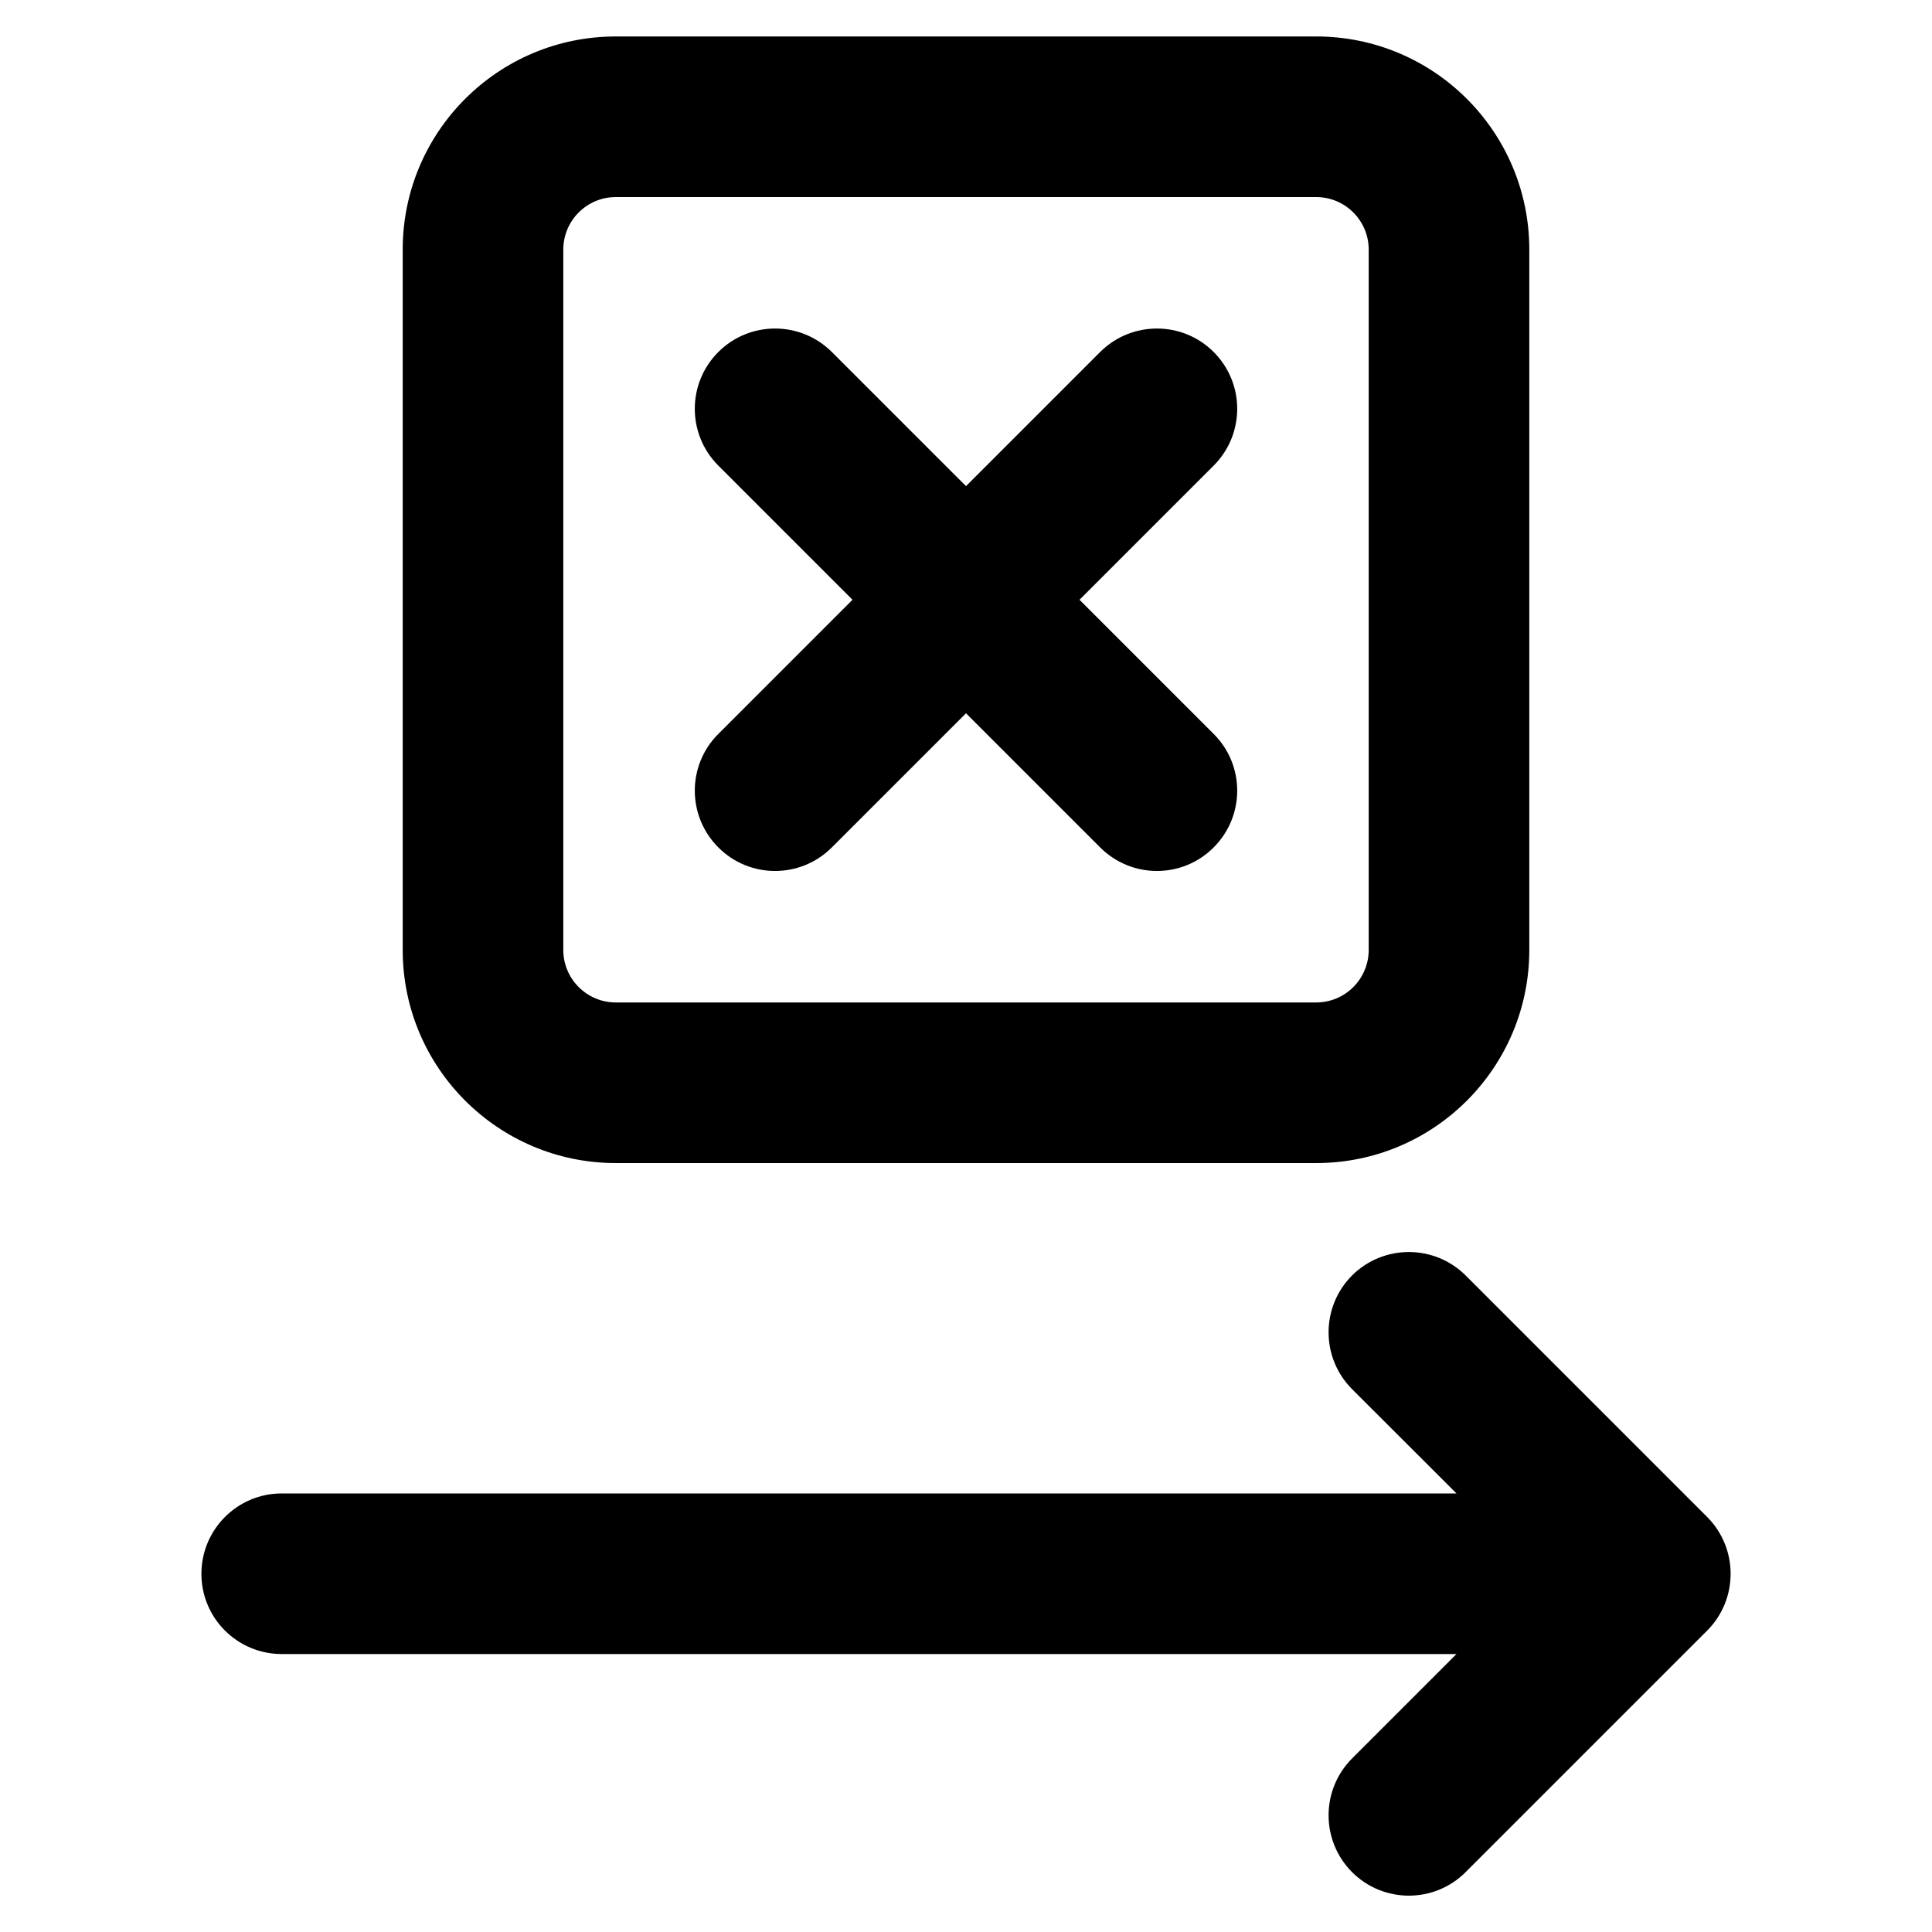 <svg width="16" height="16" viewBox="0 0 16 16" fill="none" xmlns="http://www.w3.org/2000/svg">
<path d="M5.949 2.915C6.208 2.656 6.629 2.656 6.889 2.915L8 4.026L9.111 2.915C9.371 2.656 9.792 2.656 10.051 2.915C10.311 3.175 10.311 3.596 10.051 3.856L8.94 4.967L10.051 6.078C10.311 6.337 10.311 6.758 10.051 7.018C9.792 7.278 9.371 7.278 9.111 7.018L8 5.907L6.889 7.018C6.629 7.278 6.208 7.278 5.949 7.018C5.689 6.758 5.689 6.337 5.949 6.078L7.06 4.967L5.949 3.856C5.689 3.596 5.689 3.175 5.949 2.915Z" fill="black"/>
<path fill-rule="evenodd" clip-rule="evenodd" d="M3.335 7.867L3.335 2.067C3.335 1.092 4.125 0.302 5.1 0.302L10.9 0.302C11.875 0.302 12.665 1.092 12.665 2.067V7.867C12.665 8.842 11.875 9.632 10.9 9.632H5.1C4.125 9.632 3.335 8.841 3.335 7.867ZM4.665 2.067L4.665 7.867C4.665 8.107 4.86 8.302 5.1 8.302H10.9C11.14 8.302 11.335 8.107 11.335 7.867V2.067C11.335 1.827 11.14 1.632 10.9 1.632L5.1 1.632C4.86 1.632 4.665 1.827 4.665 2.067Z" fill="black"/>
<path d="M11.197 10.563C10.938 10.823 10.938 11.244 11.197 11.504L12.062 12.368L2.333 12.368C1.966 12.368 1.668 12.666 1.668 13.034C1.668 13.401 1.966 13.698 2.333 13.698L12.062 13.698L11.197 14.563C10.938 14.823 10.938 15.244 11.197 15.504C11.457 15.764 11.878 15.764 12.138 15.504L14.138 13.504C14.397 13.244 14.397 12.823 14.138 12.563L12.138 10.563C11.878 10.304 11.457 10.304 11.197 10.563Z" fill="black"/>
</svg>
